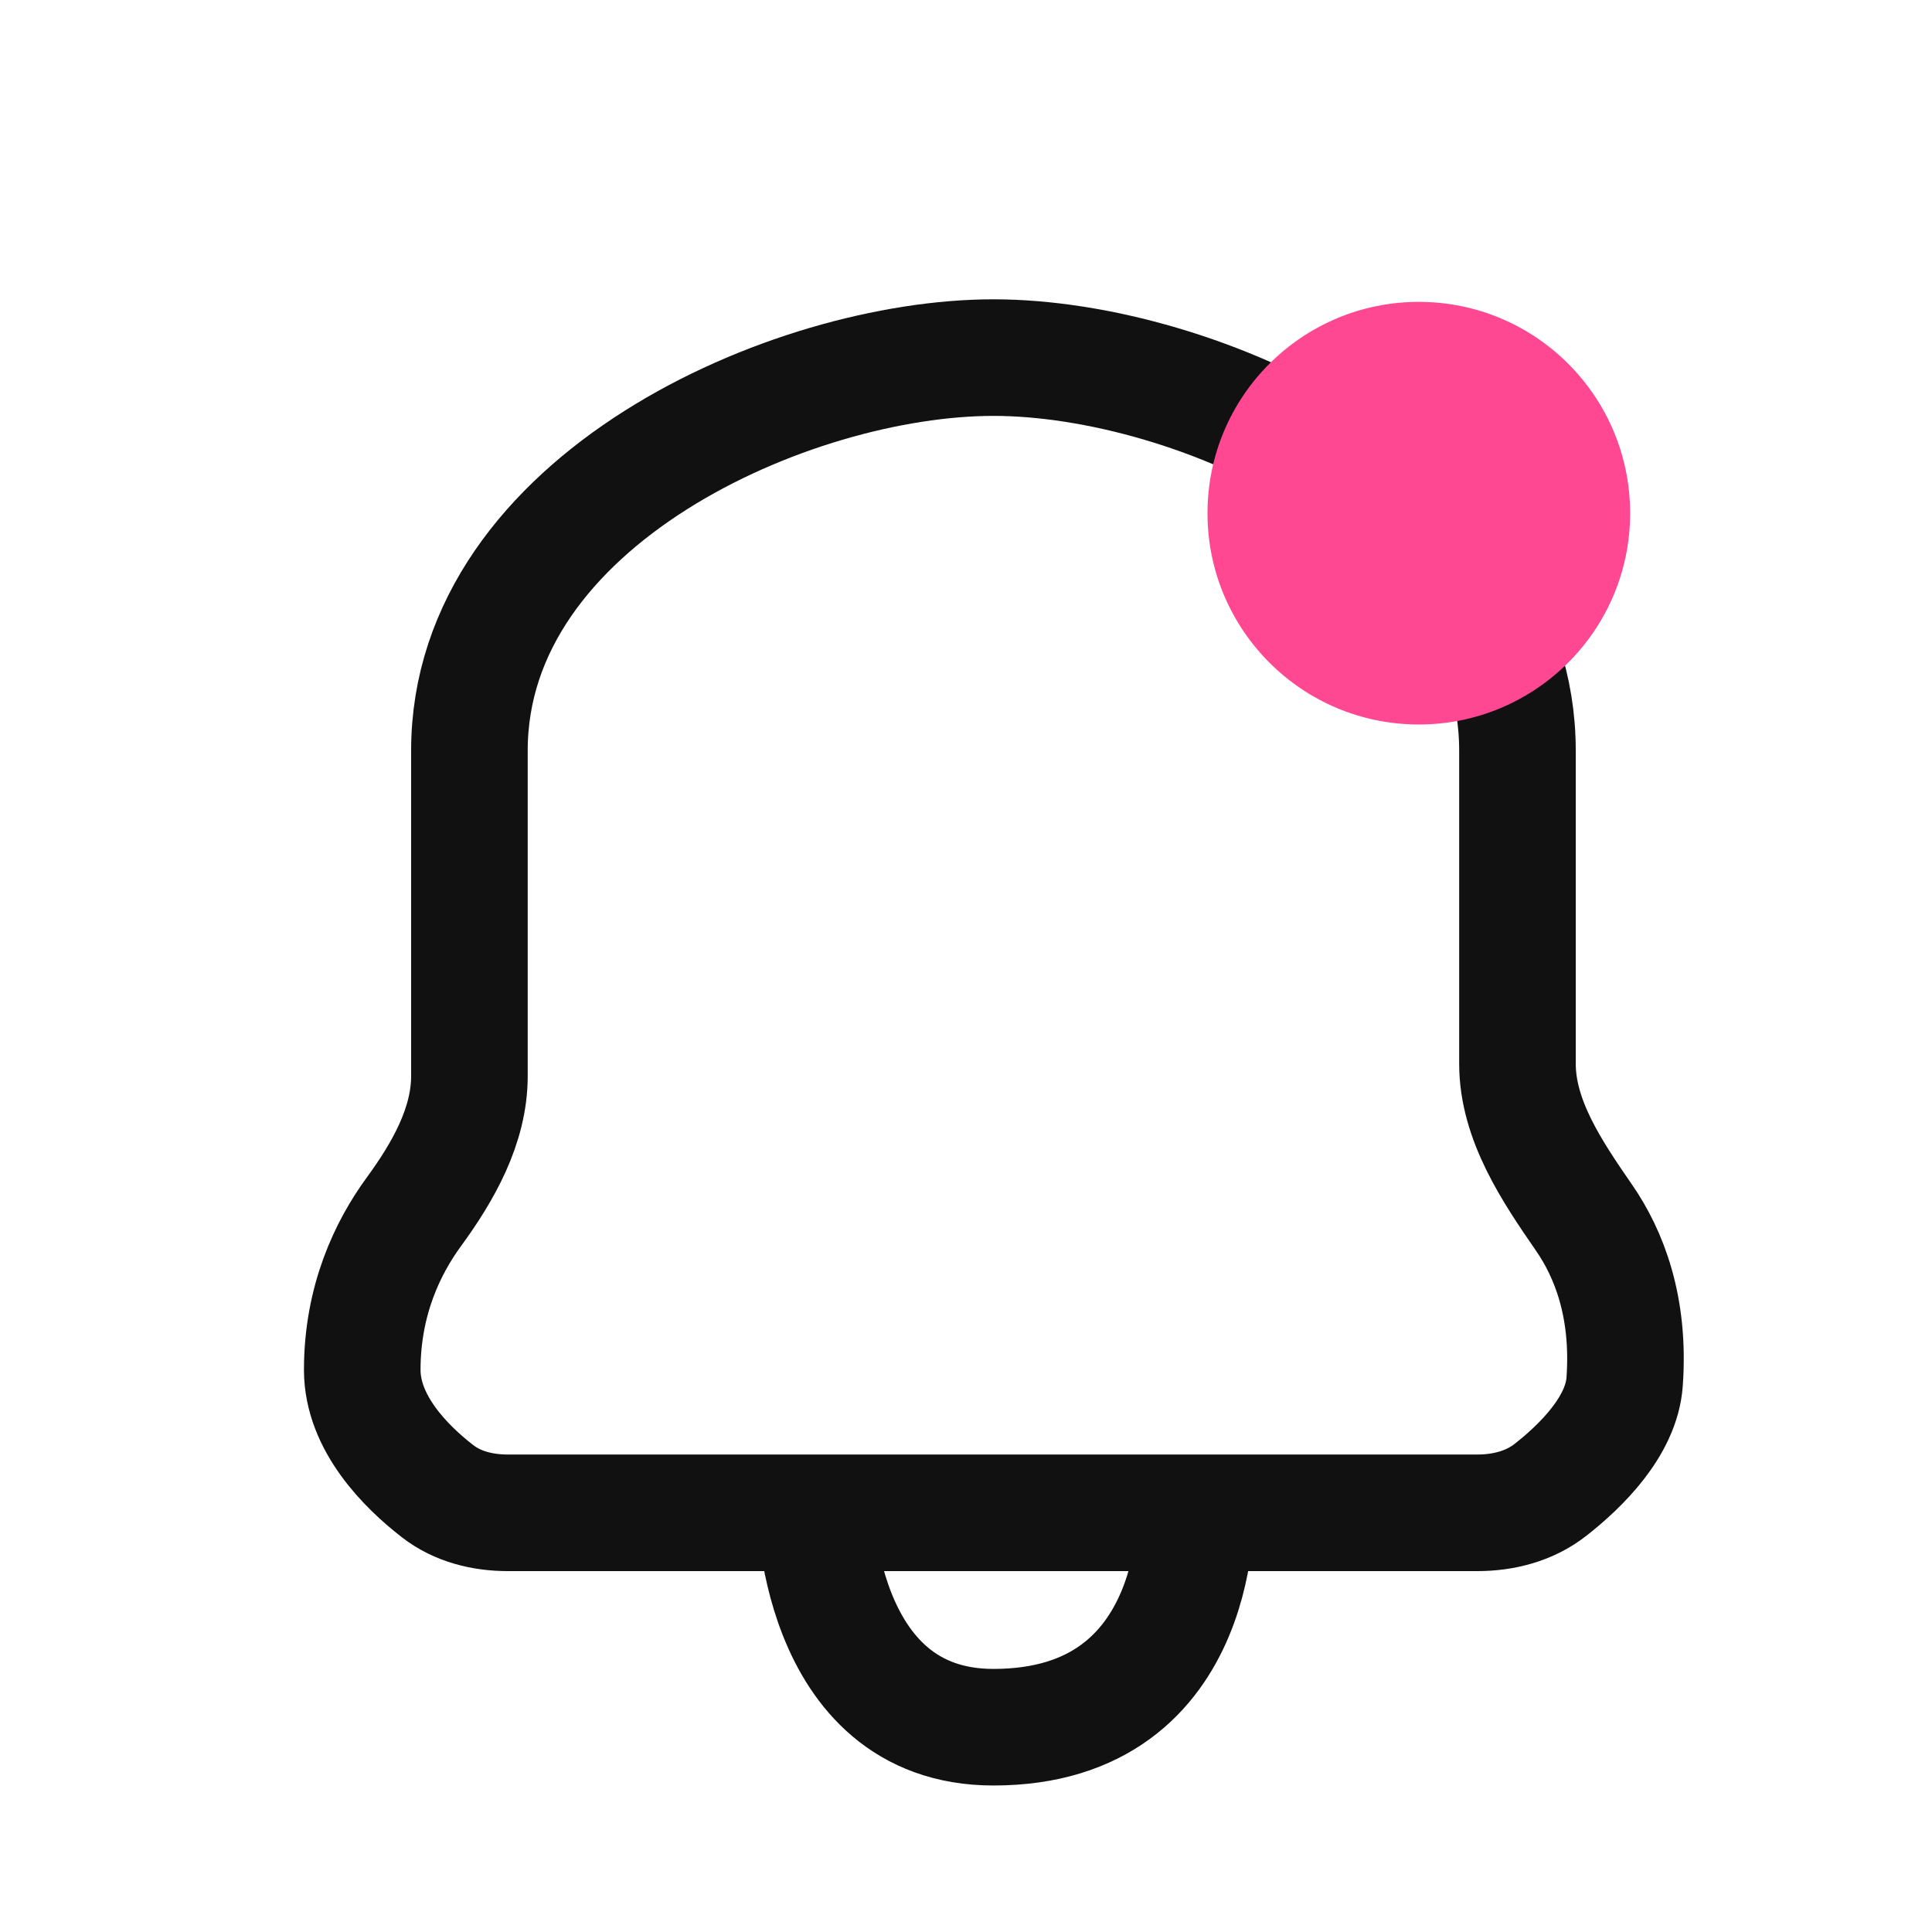 <svg width="32" height="32" viewBox="0 0 32 32" fill="none" xmlns="http://www.w3.org/2000/svg">
<path d="M7.775 12.433C7.775 8.286 13.101 5.923 16.455 5.923C19.808 5.923 25.134 8.286 25.134 12.433V17.619C25.134 18.552 25.706 19.401 26.236 20.168C26.648 20.764 26.998 21.646 26.909 22.887C26.857 23.624 26.182 24.284 25.68 24.677C25.337 24.946 24.904 25.057 24.468 25.057H8.413C7.995 25.057 7.579 24.956 7.248 24.699C6.725 24.294 6 23.572 6 22.69C6 21.536 6.422 20.664 6.854 20.073C7.34 19.408 7.775 18.646 7.775 17.823V12.433Z" stroke="#111111" stroke-width="1.931"/>
<path d="M13.495 24.86C13.495 24.86 13.495 28.608 16.454 28.608C20.005 28.608 19.807 24.86 19.807 24.86" stroke="#111111" stroke-width="1.931"/>
<circle cx="23.5" cy="8.5" r="3.5" fill="#FF4891"/>
</svg>
